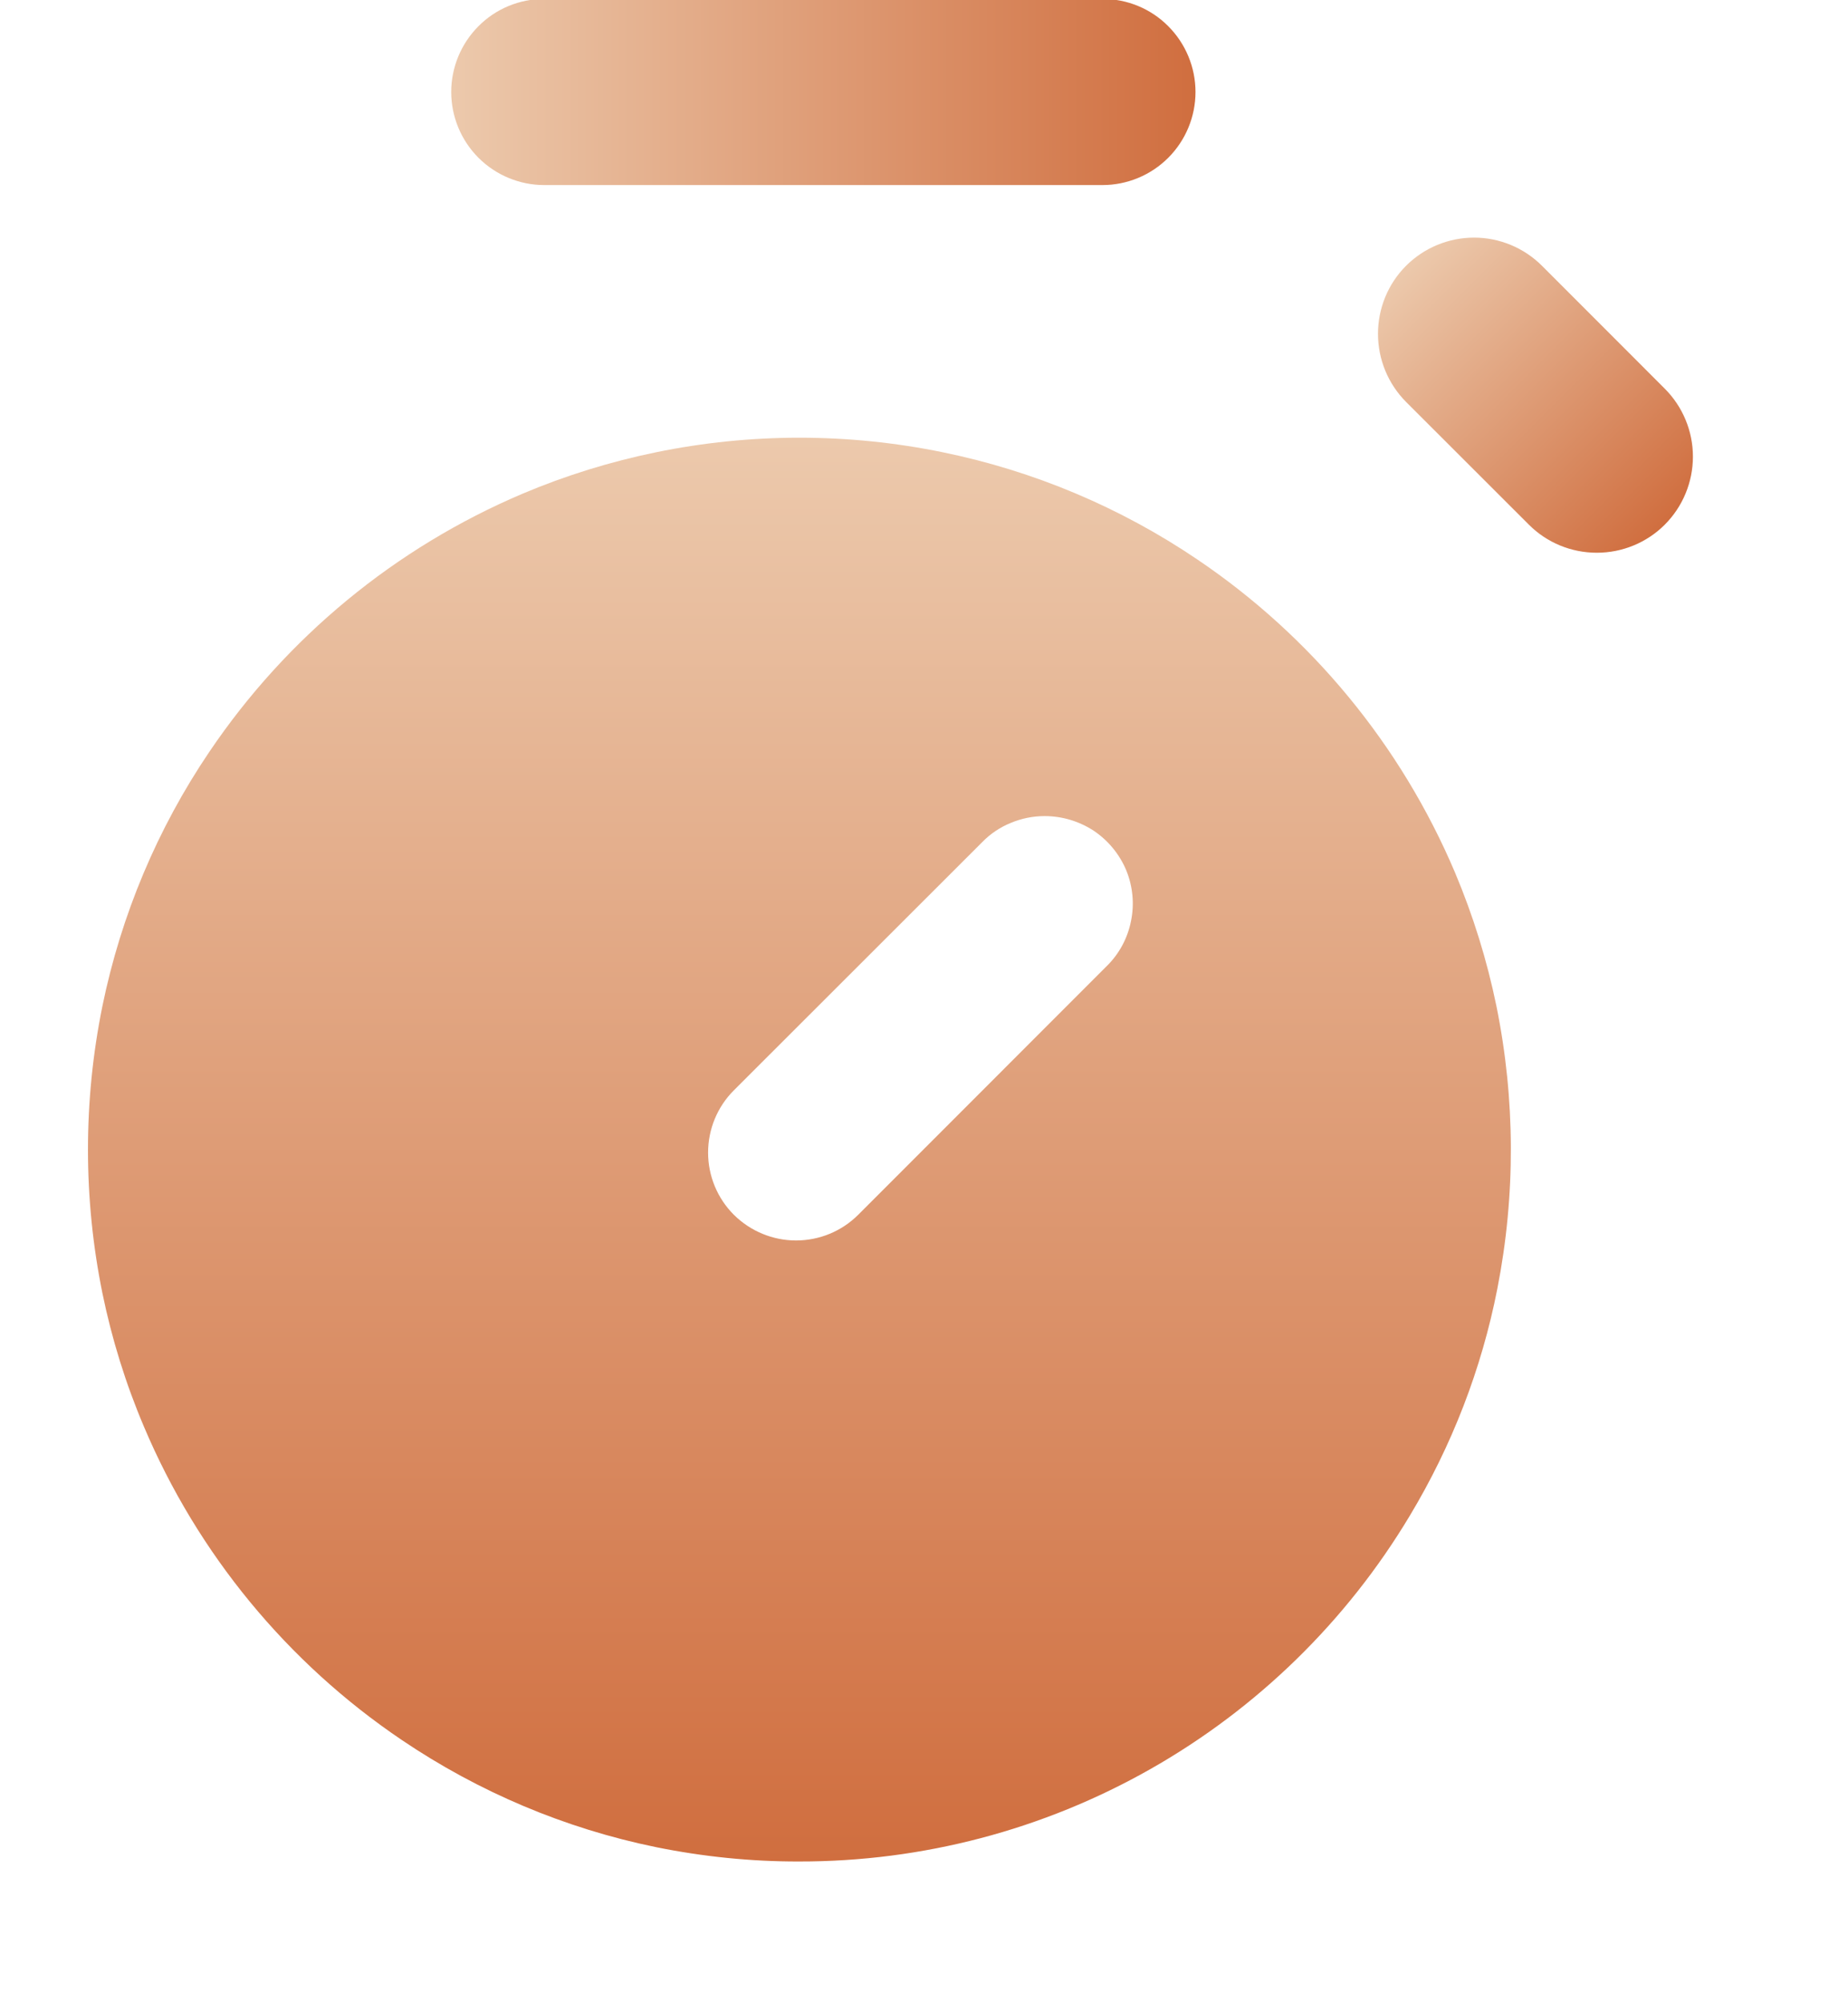 <svg width="12" height="13" viewBox="0 0 12 13" fill="none" xmlns="http://www.w3.org/2000/svg">
<path d="M5.191 12.08C4.878 12.081 4.566 12.049 4.26 11.987C3.669 11.866 3.108 11.629 2.608 11.291C1.866 10.79 1.284 10.084 0.935 9.259C0.816 8.979 0.726 8.689 0.665 8.392C0.54 7.777 0.54 7.144 0.665 6.529C0.786 5.939 1.022 5.377 1.36 4.878C1.862 4.135 2.568 3.554 3.393 3.204C3.672 3.086 3.963 2.996 4.26 2.935C4.874 2.809 5.508 2.809 6.122 2.935C6.713 3.056 7.274 3.292 7.774 3.63C8.517 4.131 9.098 4.837 9.448 5.662C9.566 5.942 9.656 6.232 9.717 6.529C9.84 7.134 9.842 7.757 9.723 8.363C9.621 8.883 9.428 9.382 9.154 9.837C8.744 10.521 8.163 11.088 7.469 11.481C6.774 11.875 5.989 12.081 5.191 12.08ZM6.783 5.296C6.708 5.296 6.634 5.311 6.564 5.34C6.495 5.368 6.432 5.41 6.38 5.463L4.765 7.076C4.658 7.183 4.598 7.328 4.598 7.48C4.598 7.631 4.658 7.776 4.765 7.883C4.873 7.99 5.018 8.05 5.169 8.05C5.321 8.05 5.466 7.99 5.573 7.883L6.38 7.076L7.186 6.27C7.267 6.191 7.322 6.089 7.344 5.978C7.367 5.867 7.356 5.752 7.313 5.647C7.269 5.543 7.196 5.454 7.102 5.391C7.007 5.329 6.896 5.296 6.783 5.296H6.783Z" fill="url(#paint0_linear_1067_368)"/>
<path d="M2.93 0.597C2.93 0.437 2.994 0.283 3.107 0.17C3.22 0.056 3.374 -0.007 3.534 -0.007L7.159 -0.007C7.319 -0.007 7.473 0.056 7.586 0.17C7.699 0.283 7.763 0.437 7.763 0.597C7.763 0.757 7.699 0.911 7.586 1.024C7.473 1.137 7.319 1.201 7.159 1.201L3.534 1.201C3.374 1.201 3.22 1.137 3.107 1.024C2.994 0.911 2.93 0.757 2.93 0.597V0.597Z" fill="url(#paint1_linear_1067_368)"/>
<path d="M9.13 1.725C9.247 1.608 9.406 1.542 9.572 1.542C9.737 1.542 9.896 1.608 10.013 1.725L10.81 2.522C10.927 2.639 10.993 2.798 10.993 2.963C10.993 3.129 10.927 3.288 10.81 3.405C10.693 3.522 10.534 3.587 10.369 3.587C10.203 3.587 10.045 3.522 9.928 3.405L9.13 2.608C9.013 2.49 8.948 2.332 8.948 2.166C8.948 2.001 9.013 1.842 9.13 1.725Z" fill="url(#paint2_linear_1067_368)"/>
<defs>
<linearGradient id="paint0_linear_1067_368" x1="5.191" y1="2.841" x2="5.191" y2="12.08" gradientUnits="userSpaceOnUse">
<stop stop-color="#ECC9AC"/>
<stop offset="1" stop-color="#D06E3F"/>
</linearGradient>
<linearGradient id="paint1_linear_1067_368" x1="2.93" y1="0.597" x2="7.763" y2="0.597" gradientUnits="userSpaceOnUse">
<stop stop-color="#ECC9AC"/>
<stop offset="1" stop-color="#D06E3F"/>
</linearGradient>
<linearGradient id="paint2_linear_1067_368" x1="9.13" y1="1.725" x2="10.81" y2="3.405" gradientUnits="userSpaceOnUse">
<stop stop-color="#ECC9AC"/>
<stop offset="1" stop-color="#D06E3F"/>
</linearGradient>
</defs>
</svg>
